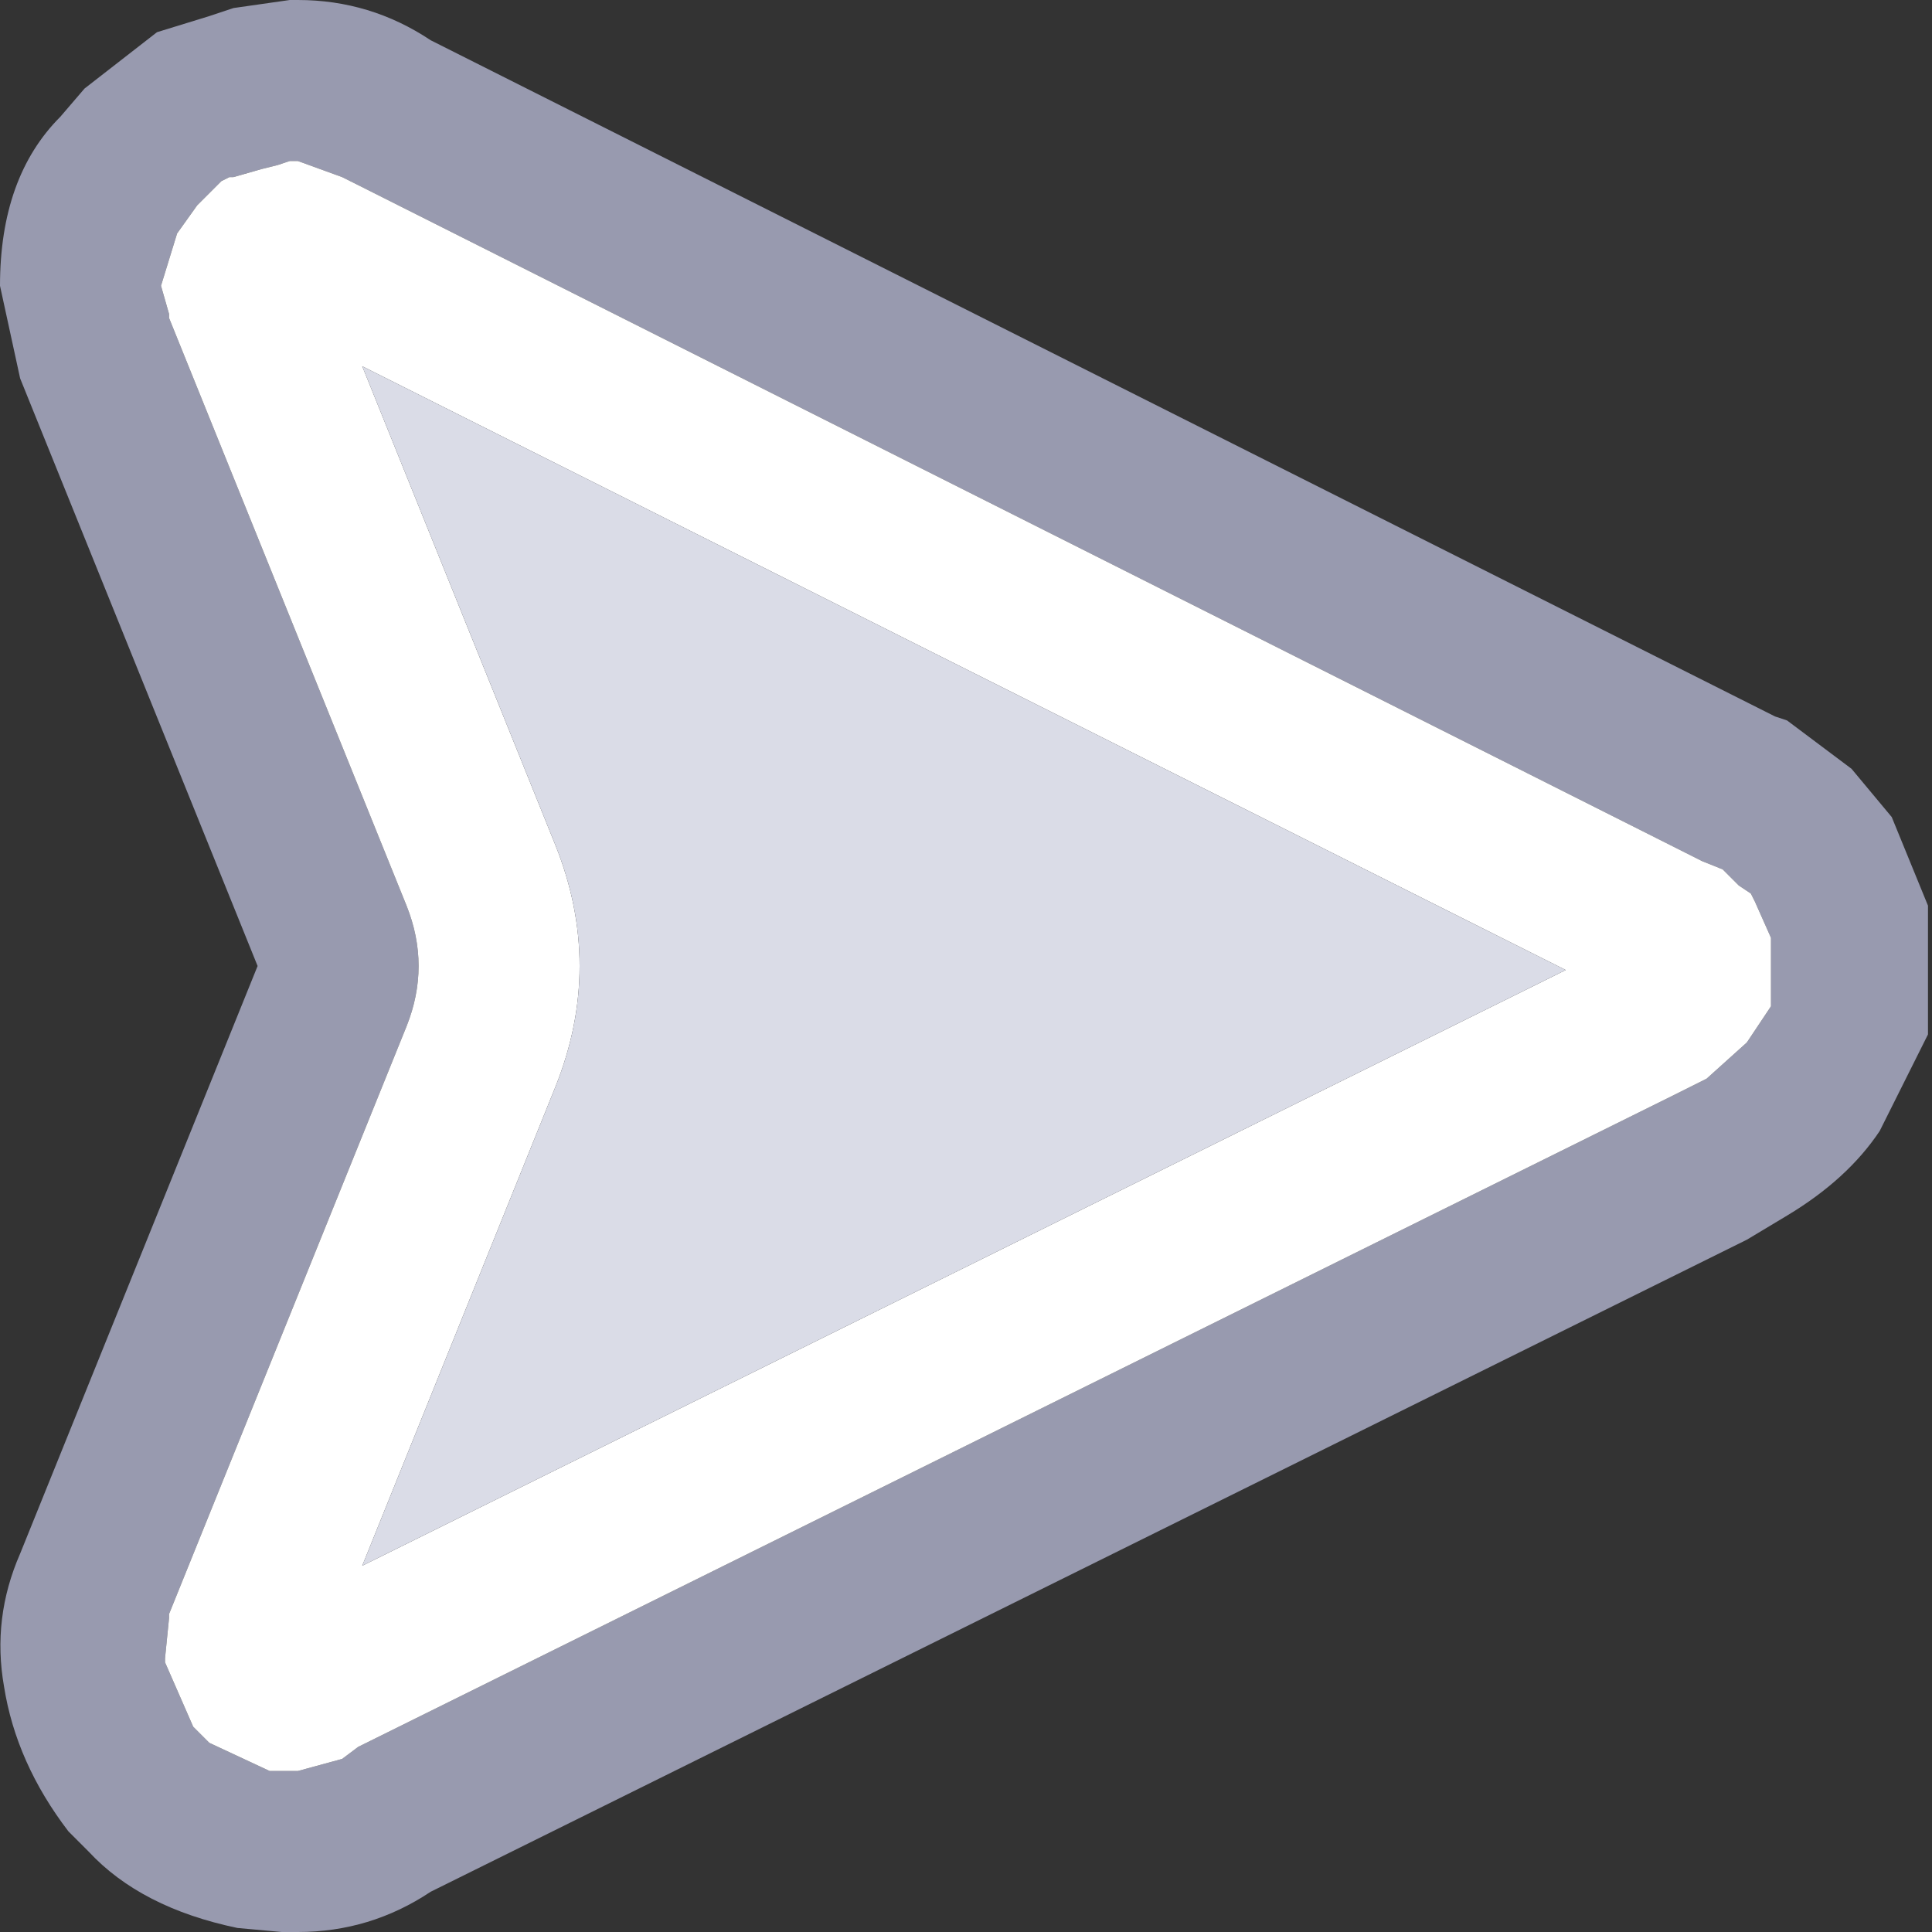 <svg width="24" height="24" xmlns="http://www.w3.org/2000/svg">
    <rect width="100%" height="100%" fill="#333333" stroke="none"/>
    <defs/>
    <g>
        <path stroke="none" fill="#989AAF"
              d="M21.15 10.7 L4.45 2.3 4.25 2.2 3.7 2 3.6 2 3.45 2.05 3.25 2.1 2.9 2.2 2.85 2.2 2.75 2.25 2.55 2.45 2.45 2.55 2.2 2.9 2 3.55 2.1 3.9 2.1 3.95 5.05 11.25 Q5.35 12 5.05 12.75 L2.1 20.05 2.1 20.1 2.05 20.6 2.05 20.65 2.4 21.45 2.55 21.6 2.6 21.65 3.35 22 3.5 22 3.7 22 4.25 21.85 4.45 21.7 20.8 13.6 21.2 13.4 21.7 12.95 21.8 12.8 22 12.5 22 11.65 21.8 11.2 21.75 11.1 21.6 11 21.4 10.8 21.15 10.7 M0.25 19.3 L3.2 12 0.25 4.7 0 3.55 Q0 2.2 0.75 1.45 L1.05 1.1 1.95 0.4 2.6 0.2 2.9 0.1 3.6 0 3.7 0 Q4.6 0 5.35 0.5 L22.05 8.9 22.2 8.95 23 9.55 23.5 10.15 23.95 11.25 23.95 12.85 23.35 14.05 Q22.95 14.65 22.2 15.1 L21.7 15.4 5.35 23.5 Q4.6 24 3.7 24 L3.5 24 2.95 23.95 Q1.75 23.7 1.1 23 L0.85 22.75 Q0.2 21.9 0.05 20.95 -0.1 20.1 0.25 19.3"/>
        <path stroke="none" fill="#FFFFFF"
              d="M21.15 10.7 L21.4 10.8 21.6 11 21.75 11.1 21.8 11.2 22 11.65 22 12.5 21.8 12.8 21.7 12.95 21.2 13.4 20.8 13.6 4.45 21.7 4.25 21.85 3.7 22 3.5 22 3.35 22 2.6 21.65 2.55 21.6 2.4 21.45 2.05 20.65 2.05 20.6 2.1 20.1 2.1 20.05 5.05 12.75 Q5.35 12 5.05 11.25 L2.1 3.95 2.1 3.9 2 3.55 2.2 2.9 2.45 2.55 2.55 2.45 2.75 2.25 2.85 2.2 2.9 2.2 3.25 2.1 3.45 2.05 3.6 2 3.7 2 4.25 2.2 4.45 2.3 21.15 10.7 M6.9 10.5 Q7.5 12 6.9 13.5 L4.5 19.45 19.45 12.05 4.5 4.55 6.9 10.5"/>
        <path stroke="none" fill="#DADCE7" d="M6.9 10.5 L4.5 4.55 19.45 12.05 4.5 19.45 6.9 13.5 Q7.5 12 6.9 10.5"/>
    </g>
</svg>